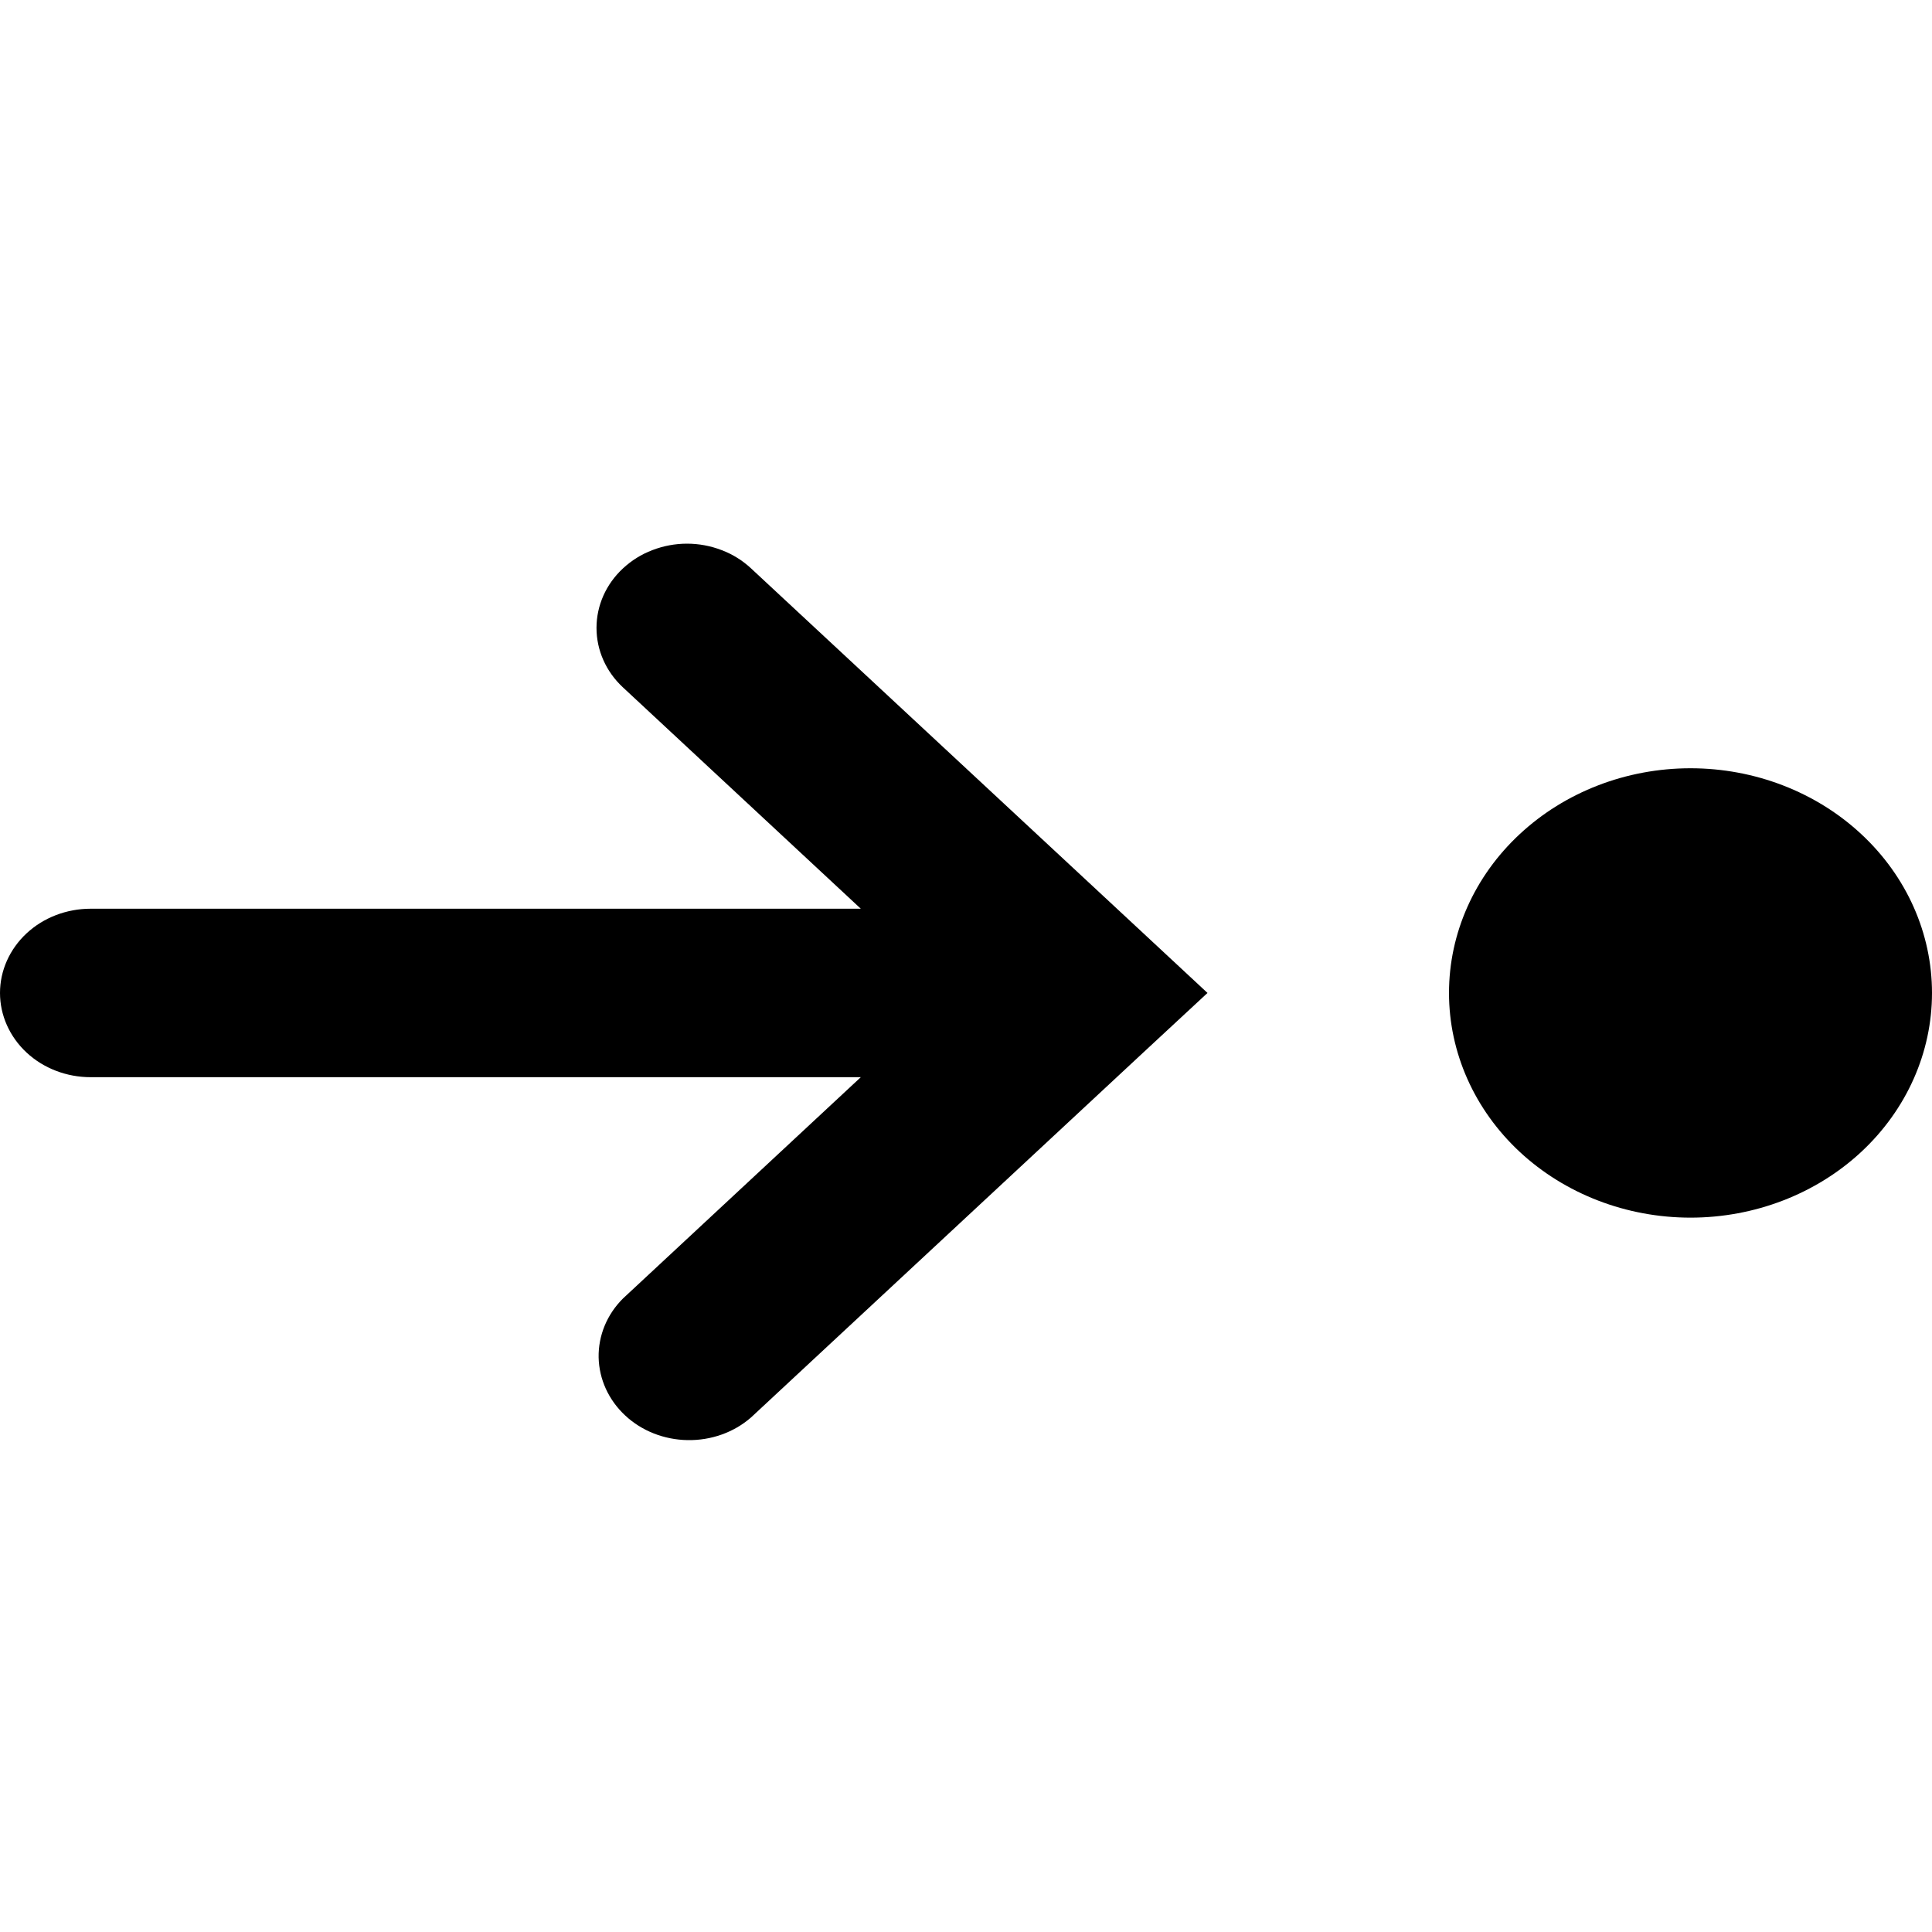 <svg width="20" height="20" viewBox="0 0 20 20" fill="none" xmlns="http://www.w3.org/2000/svg">
<g clip-path="url(#clip0_6_240)">
<path fill-rule="evenodd" clip-rule="evenodd" d="M17.5 7.953C18.163 7.953 18.799 8.198 19.268 8.635C19.737 9.071 20 9.662 20 10.279C20 10.896 19.737 11.487 19.268 11.924C18.799 12.36 18.163 12.605 17.5 12.605C16.837 12.605 16.201 12.36 15.732 11.924C15.263 11.487 15 10.896 15 10.279C15 9.662 15.263 9.071 15.732 8.635C16.201 8.198 16.837 7.953 17.5 7.953ZM6.449 5.884C6.273 6.047 6.175 6.269 6.175 6.5C6.175 6.731 6.273 6.953 6.449 7.116L8.911 9.407H0.938C0.689 9.407 0.45 9.499 0.275 9.662C0.099 9.826 0 10.048 0 10.279C0 10.51 0.099 10.732 0.275 10.896C0.45 11.059 0.689 11.151 0.938 11.151H8.911L6.449 13.442C6.283 13.607 6.193 13.826 6.197 14.052C6.202 14.278 6.3 14.493 6.472 14.653C6.643 14.813 6.875 14.904 7.118 14.908C7.361 14.912 7.596 14.829 7.774 14.674L11.836 10.895L12.5 10.279L11.838 9.663L7.775 5.884C7.688 5.803 7.585 5.738 7.471 5.695C7.357 5.651 7.235 5.628 7.112 5.628C6.989 5.628 6.867 5.651 6.753 5.695C6.639 5.738 6.536 5.803 6.449 5.884Z" fill="black"/>
</g>
<defs>
<clipPath id="clip0_6_240">
<rect width="18.605" height="20" fill="white" transform="matrix(0 -1 1 0 0 19.581)"/>
</clipPath>
</defs>
</svg>
